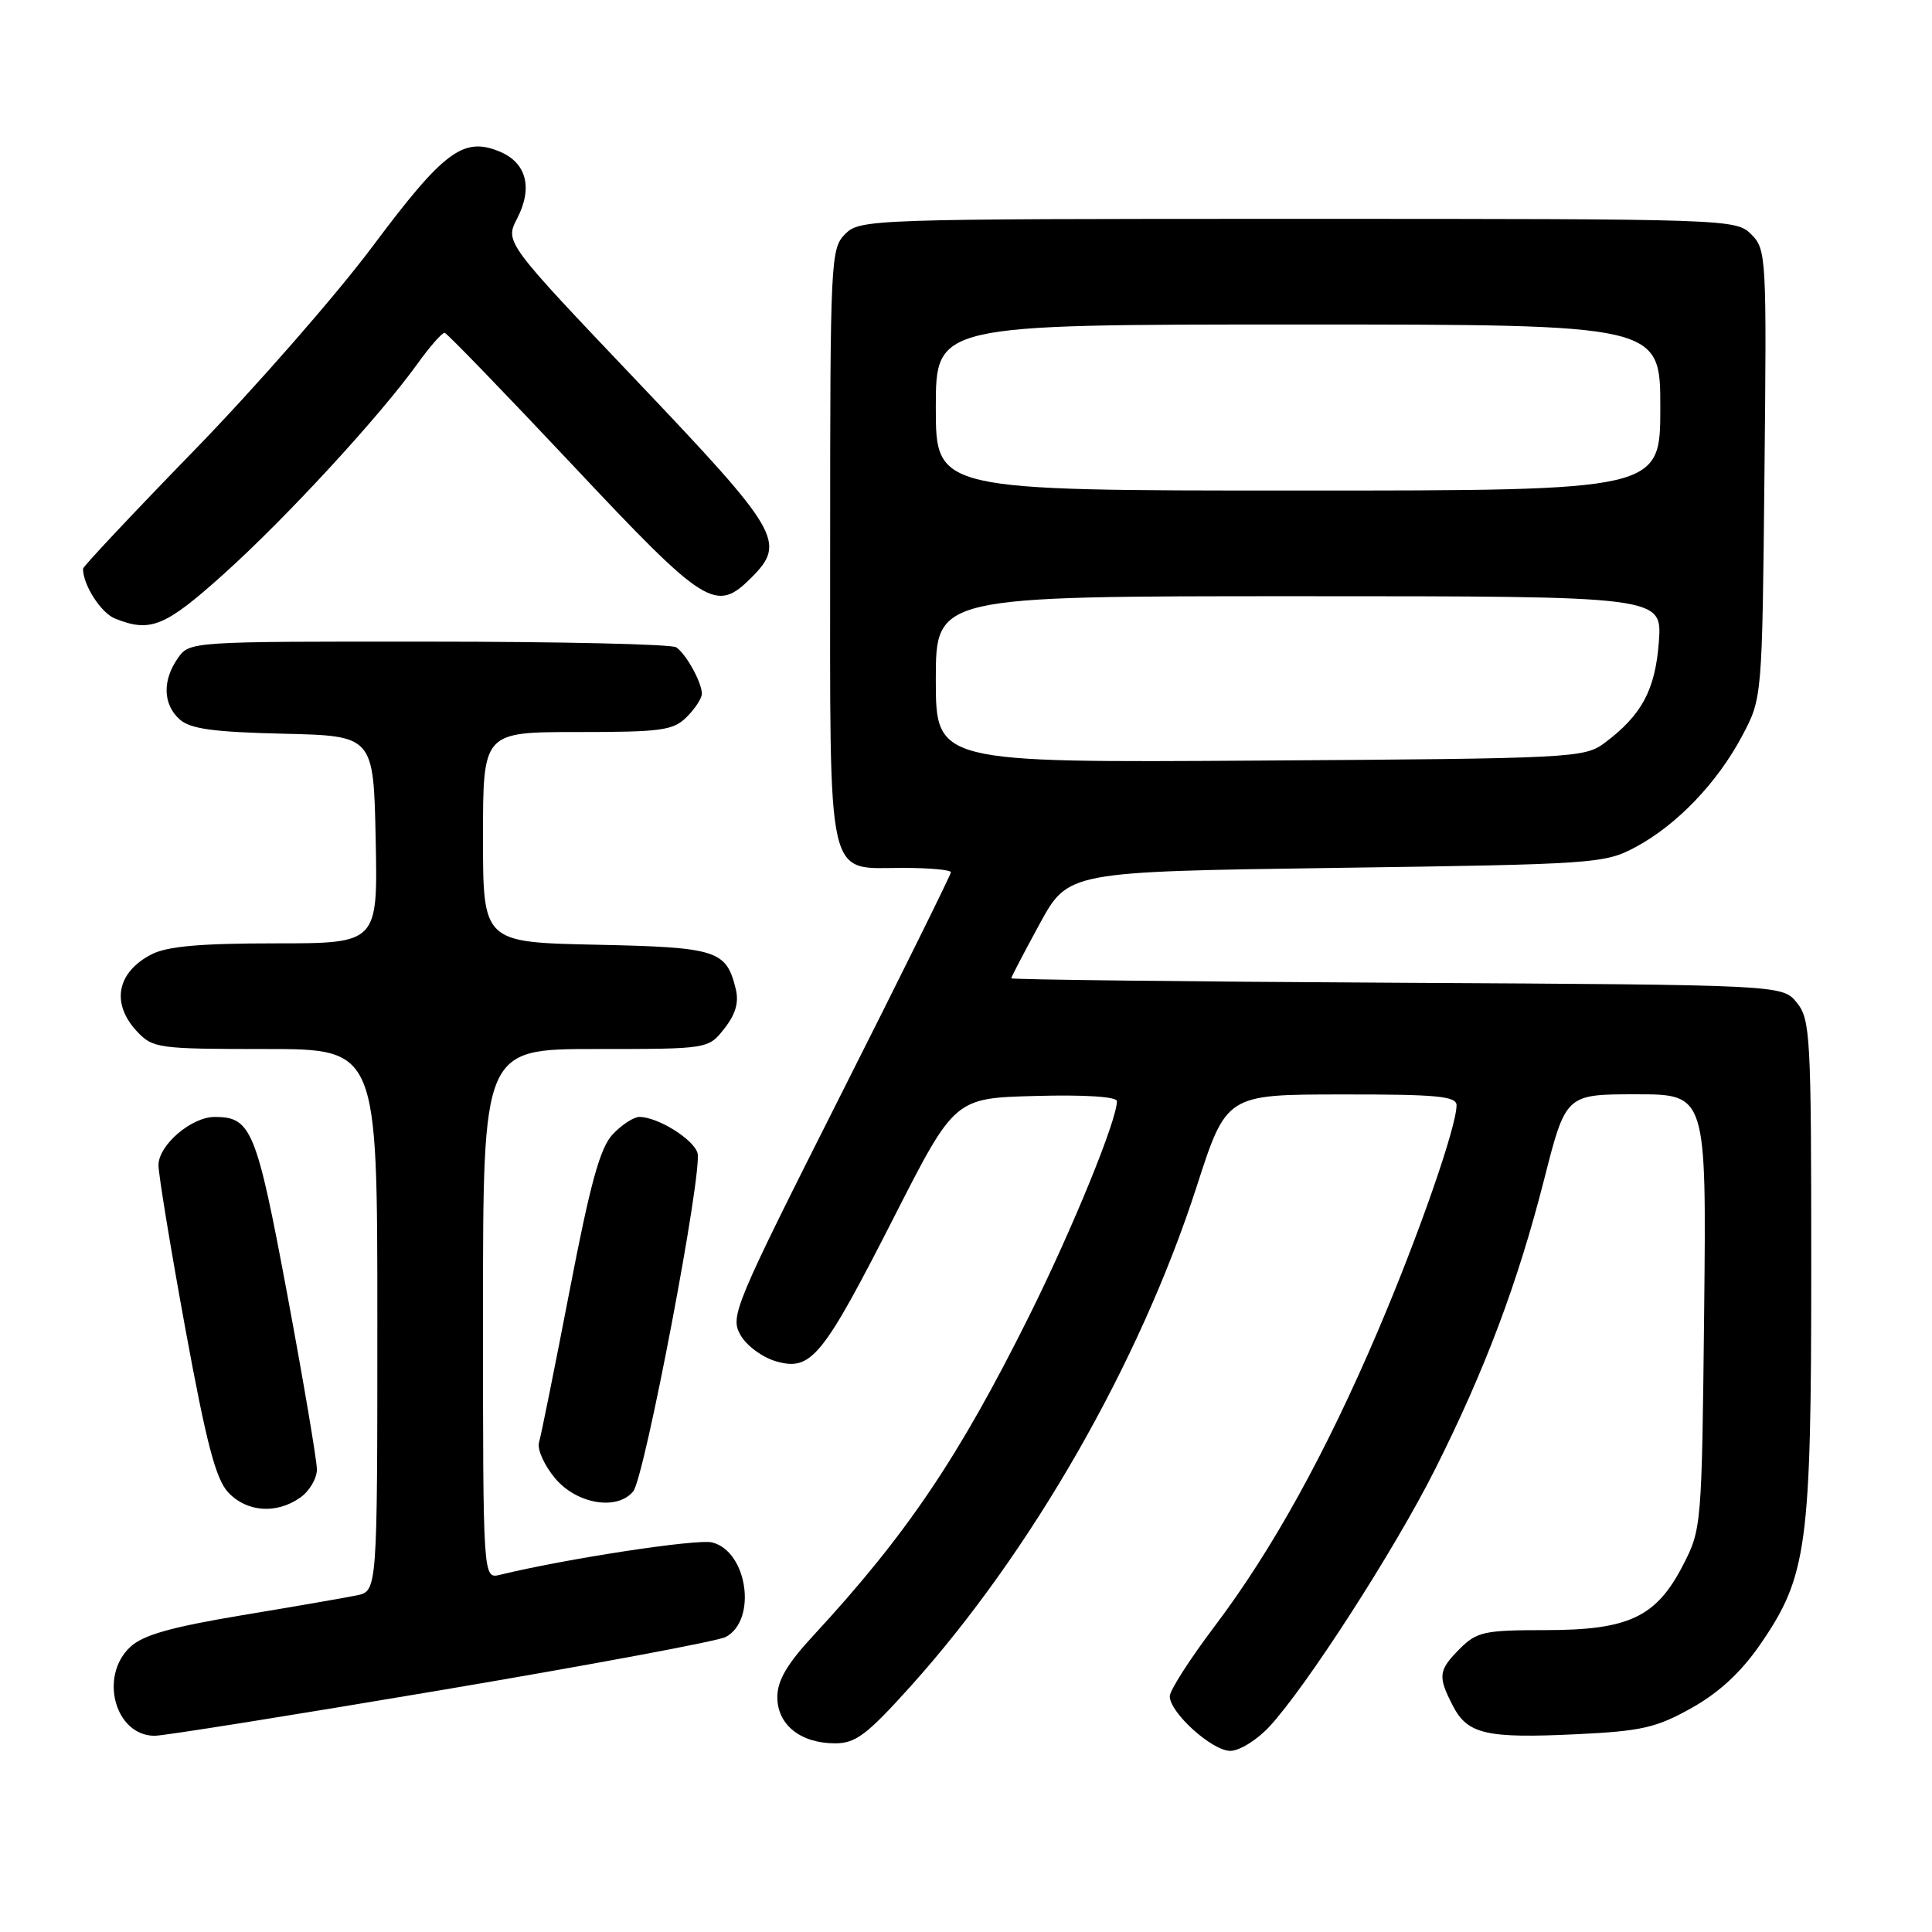 <?xml version="1.0" encoding="UTF-8" standalone="no"?>
<!DOCTYPE svg PUBLIC "-//W3C//DTD SVG 1.1//EN" "http://www.w3.org/Graphics/SVG/1.1/DTD/svg11.dtd" >
<svg xmlns="http://www.w3.org/2000/svg" xmlns:xlink="http://www.w3.org/1999/xlink" version="1.1" viewBox="0 0 256 256">
 <g >
 <path fill="currentColor"
d=" M 168.15 228.84 C 173.04 223.60 184.82 205.32 190.18 194.64 C 196.81 181.43 201.12 169.96 204.62 156.23 C 207.48 145.00 207.48 145.00 216.80 145.00 C 226.11 145.00 226.11 145.00 225.81 173.78 C 225.50 202.23 225.47 202.62 223.00 207.41 C 219.45 214.29 215.82 216.00 204.72 216.00 C 196.70 216.00 195.69 216.22 193.45 218.45 C 190.58 221.33 190.49 222.11 192.52 226.04 C 194.46 229.80 196.96 230.37 208.98 229.79 C 217.52 229.38 219.48 228.93 224.14 226.32 C 227.78 224.28 230.70 221.58 233.23 217.91 C 239.47 208.85 240.00 204.91 240.00 167.90 C 240.00 137.22 239.88 135.08 238.09 132.86 C 236.18 130.50 236.18 130.50 185.09 130.22 C 156.99 130.07 134.00 129.80 134.00 129.63 C 134.00 129.45 135.70 126.20 137.77 122.40 C 141.54 115.50 141.54 115.50 177.02 115.00 C 211.37 114.52 212.63 114.43 216.69 112.26 C 222.18 109.33 227.56 103.71 230.85 97.50 C 233.50 92.50 233.50 92.50 233.80 62.80 C 234.10 33.97 234.05 33.05 232.05 31.05 C 230.03 29.03 229.18 29.00 172.00 29.00 C 115.33 29.00 113.95 29.05 112.00 31.00 C 110.07 32.93 110.00 34.33 110.00 72.17 C 110.00 117.76 109.38 115.00 119.65 115.00 C 123.14 115.00 126.00 115.26 126.00 115.58 C 126.00 115.89 119.40 129.24 111.33 145.23 C 97.30 173.05 96.73 174.42 98.10 176.87 C 98.90 178.30 101.00 179.85 102.83 180.38 C 107.49 181.72 108.97 179.90 118.48 161.24 C 126.50 145.50 126.50 145.50 137.25 145.22 C 143.75 145.04 148.00 145.32 148.00 145.91 C 148.00 148.42 142.15 162.74 136.41 174.29 C 127.06 193.09 120.14 203.34 107.80 216.69 C 104.28 220.49 103.00 222.68 103.00 224.88 C 103.00 228.54 106.08 231.00 110.65 231.00 C 113.38 231.00 114.88 229.87 120.68 223.42 C 136.66 205.65 151.02 180.57 158.55 157.27 C 162.50 145.03 162.50 145.03 177.75 145.02 C 190.40 145.00 193.00 145.25 193.00 146.45 C 193.00 149.29 187.98 163.70 182.59 176.33 C 175.69 192.52 168.59 205.36 160.96 215.47 C 157.68 219.81 155.00 223.99 155.00 224.76 C 155.00 226.94 160.61 232.00 163.02 232.00 C 164.22 232.00 166.52 230.58 168.15 228.84 Z  M 58.52 223.94 C 78.23 220.61 95.17 217.45 96.16 216.91 C 100.36 214.67 99.05 205.55 94.36 204.38 C 92.39 203.88 74.98 206.54 66.25 208.67 C 64.00 209.22 64.00 209.22 64.00 174.11 C 64.00 139.00 64.00 139.00 78.93 139.00 C 93.85 139.00 93.85 139.00 95.98 136.29 C 97.47 134.40 97.93 132.82 97.49 131.04 C 96.23 125.90 95.04 125.52 78.97 125.18 C 64.00 124.86 64.00 124.86 64.00 110.93 C 64.00 97.00 64.00 97.00 76.50 97.00 C 87.67 97.00 89.21 96.79 91.00 95.00 C 92.10 93.90 93.00 92.52 93.00 91.93 C 93.00 90.43 90.91 86.64 89.60 85.77 C 89.00 85.36 74.24 85.02 56.81 85.02 C 25.18 85.00 25.11 85.00 23.56 87.22 C 21.50 90.17 21.59 93.32 23.79 95.31 C 25.19 96.58 28.21 97.00 37.54 97.22 C 49.50 97.50 49.50 97.50 49.78 111.25 C 50.06 125.00 50.06 125.00 36.48 125.00 C 26.52 125.00 22.15 125.39 20.07 126.46 C 15.46 128.85 14.69 132.98 18.17 136.69 C 20.26 138.90 20.97 139.00 35.17 139.00 C 50.00 139.00 50.00 139.00 50.00 174.92 C 50.00 210.84 50.00 210.84 47.25 211.40 C 45.74 211.71 38.88 212.90 32.00 214.04 C 22.61 215.61 18.94 216.65 17.25 218.24 C 13.09 222.14 15.26 230.00 20.50 230.00 C 21.70 230.00 38.81 227.27 58.52 223.94 Z  M 39.78 198.44 C 41.00 197.59 42.00 195.90 41.99 194.69 C 41.98 193.49 40.22 183.07 38.07 171.54 C 33.98 149.65 33.30 148.00 28.44 148.00 C 25.36 148.00 21.00 151.74 21.00 154.39 C 21.00 155.62 22.60 165.37 24.56 176.06 C 27.35 191.25 28.59 195.99 30.24 197.75 C 32.70 200.37 36.62 200.66 39.78 198.44 Z  M 83.90 197.62 C 85.42 195.79 93.16 155.06 92.42 152.76 C 91.84 150.91 87.13 148.00 84.72 148.00 C 83.97 148.00 82.38 149.04 81.19 150.30 C 79.51 152.09 78.23 156.73 75.47 171.05 C 73.51 181.20 71.69 190.24 71.42 191.14 C 71.16 192.04 72.12 194.17 73.56 195.89 C 76.43 199.30 81.76 200.20 83.90 197.62 Z  M 29.67 76.04 C 37.92 68.62 50.25 55.24 55.28 48.25 C 56.96 45.91 58.60 44.05 58.92 44.10 C 59.24 44.16 66.86 52.04 75.85 61.60 C 93.52 80.41 94.85 81.24 99.55 76.55 C 104.21 71.88 103.39 70.47 84.45 50.55 C 66.90 32.09 66.90 32.09 68.53 28.94 C 70.63 24.87 69.76 21.56 66.20 20.08 C 61.39 18.09 58.80 20.03 49.39 32.62 C 44.57 39.07 33.96 51.21 25.81 59.60 C 17.66 67.98 11.00 75.07 11.00 75.36 C 11.00 77.51 13.37 81.21 15.24 81.96 C 19.93 83.85 21.87 83.05 29.67 76.04 Z  M 124.00 90.03 C 124.00 79.00 124.00 79.00 172.12 79.00 C 220.24 79.00 220.24 79.00 219.81 85.01 C 219.34 91.41 217.55 94.75 212.62 98.44 C 209.94 100.43 208.50 100.51 166.93 100.78 C 124.00 101.06 124.00 101.06 124.00 90.03 Z  M 124.00 54.00 C 124.00 43.00 124.00 43.00 172.00 43.00 C 220.00 43.00 220.00 43.00 220.00 54.00 C 220.00 65.00 220.00 65.00 172.00 65.00 C 124.00 65.00 124.00 65.00 124.00 54.00 Z "/>
</g>
</svg>